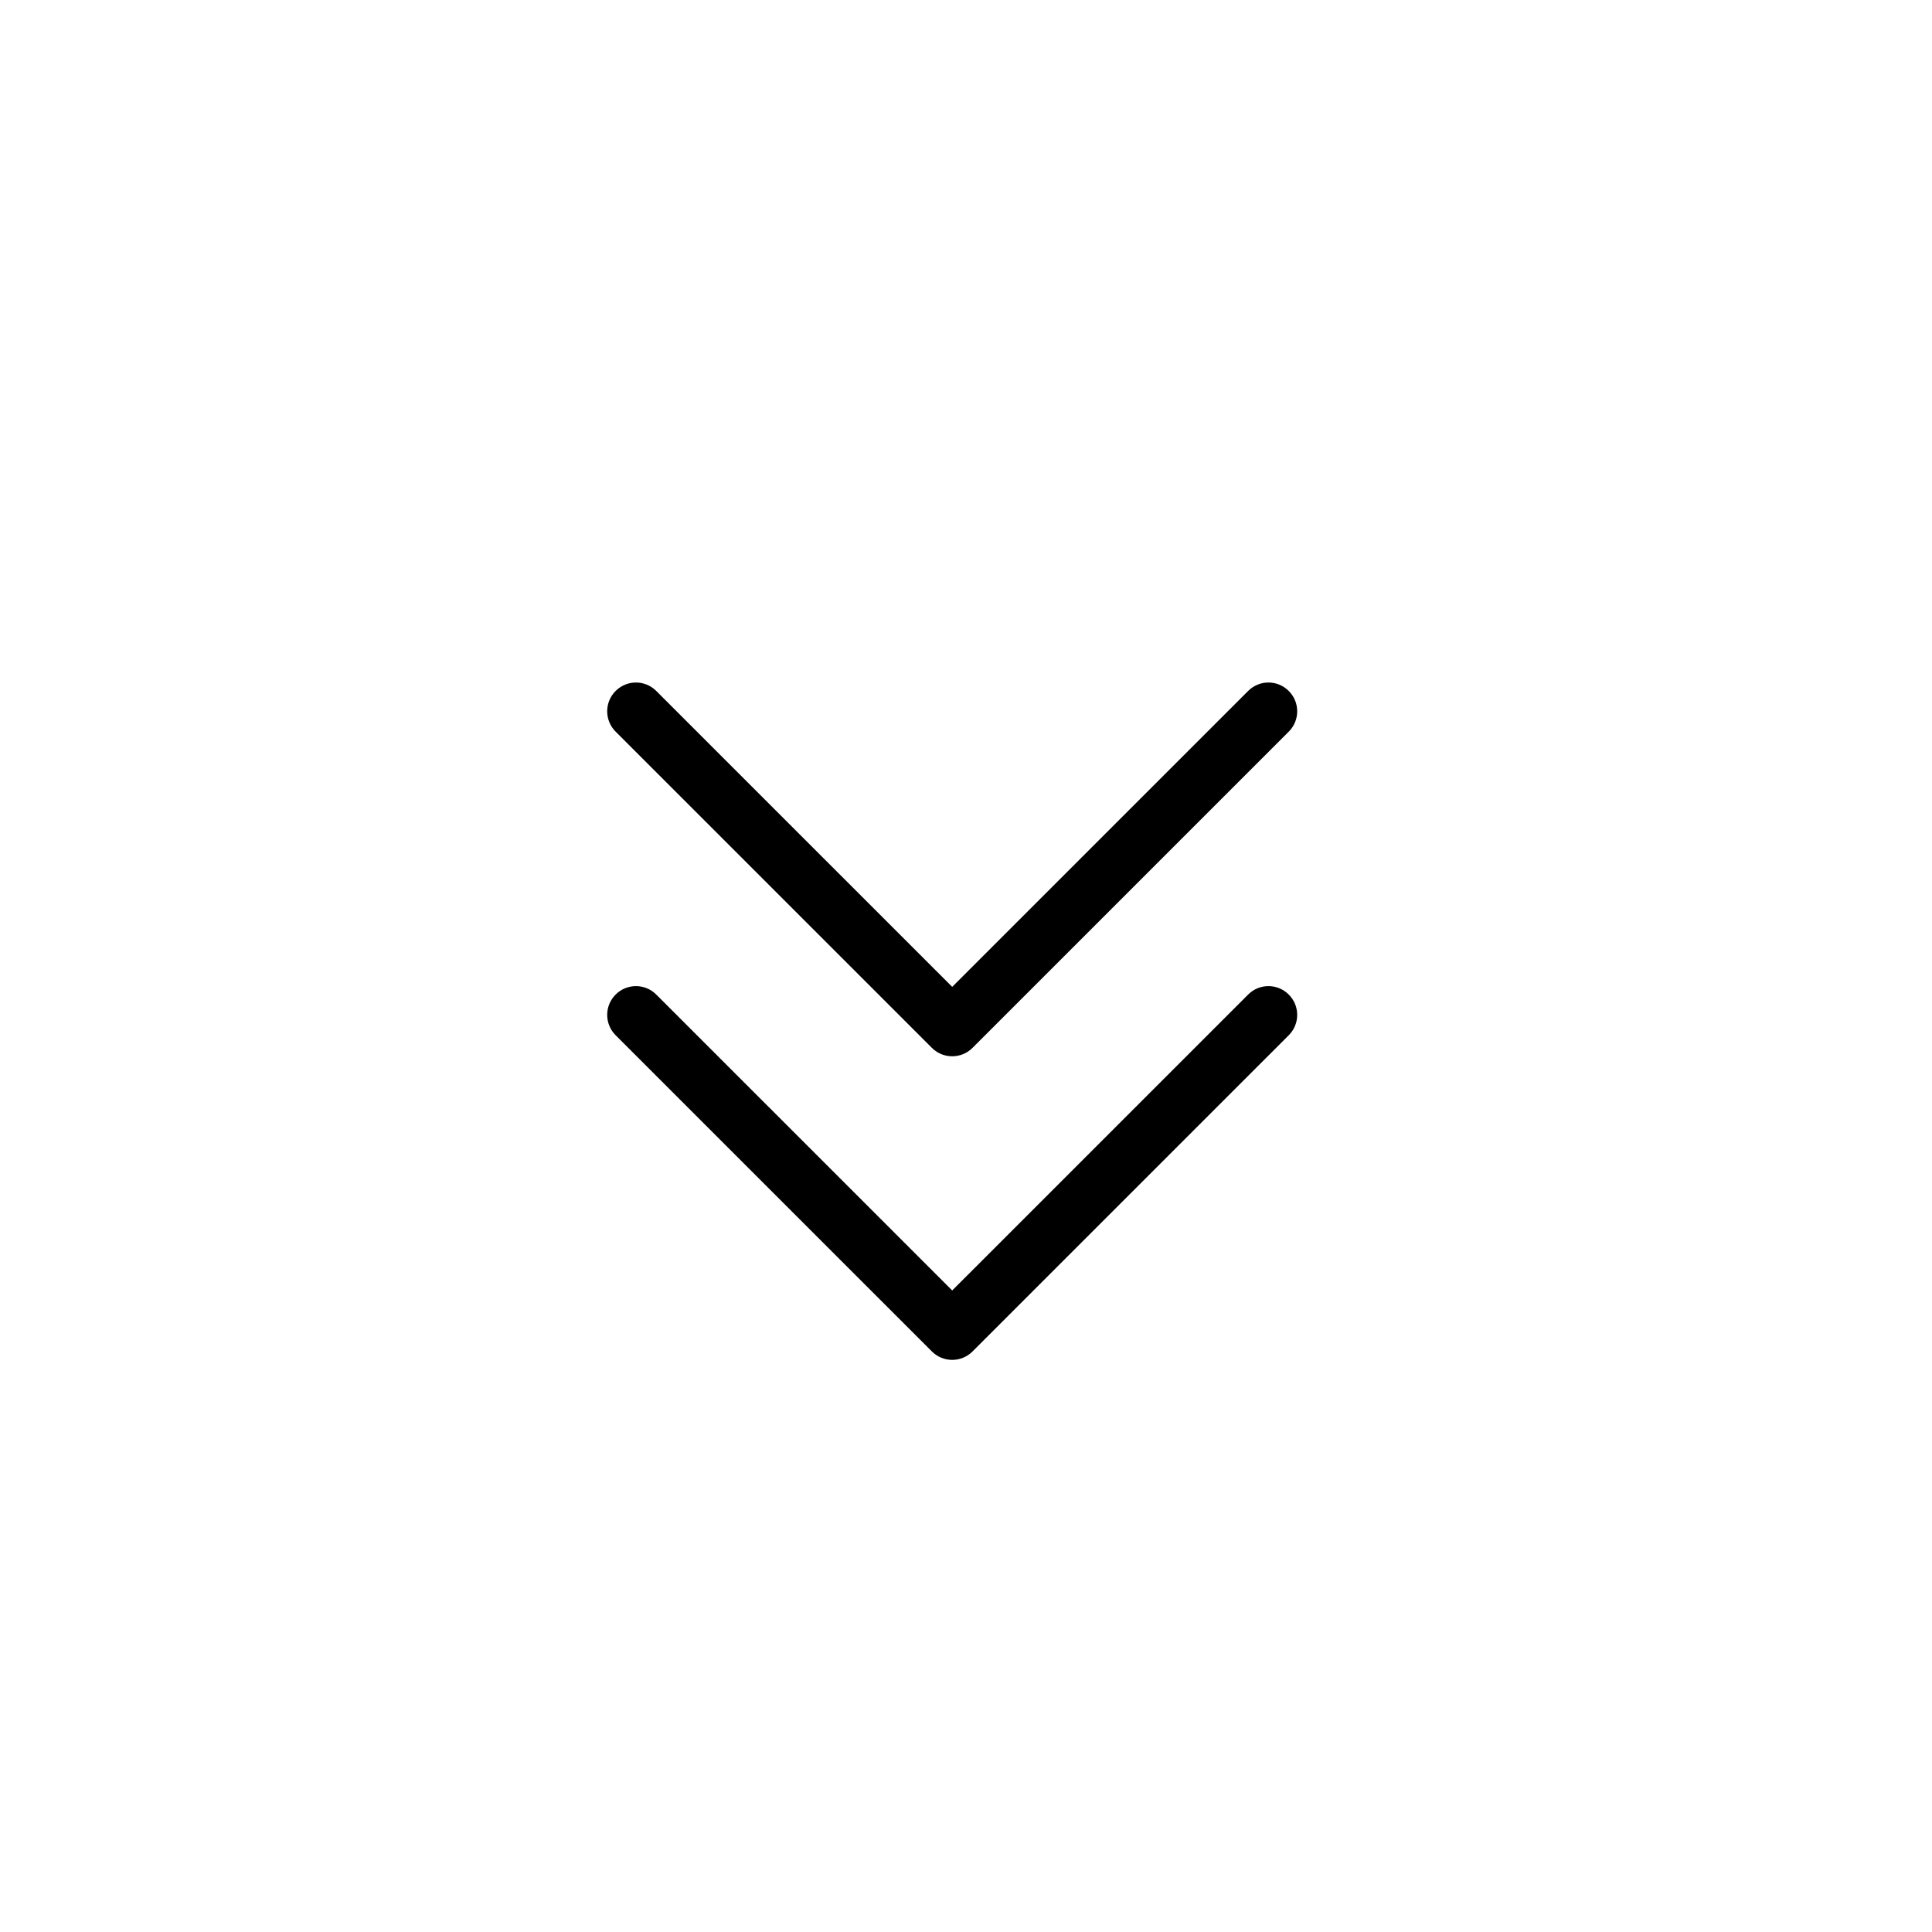 <svg width="70" height="70" viewBox="0 0 70 70" fill="none" xmlns="http://www.w3.org/2000/svg">
<g filter="url(#filter0_d)">
<circle cx="35" cy="35" r="25" fill="white"/>
</g>
<g clip-path="url(#clip0)">
<path d="M46.694 36.035C46.287 35.627 45.629 35.627 45.222 36.035L34.5 46.756L23.778 36.035C23.371 35.627 22.713 35.627 22.305 36.035C21.898 36.442 21.898 37.1 22.305 37.508L33.764 48.966C33.967 49.169 34.233 49.271 34.5 49.271C34.767 49.271 35.033 49.169 35.236 48.966L46.695 37.508C47.102 37.1 47.102 36.442 46.694 36.035Z" fill="black"/>
</g>
<g clip-path="url(#clip1)">
<path d="M46.694 25.035C46.287 24.627 45.629 24.627 45.222 25.035L34.5 35.756L23.778 25.035C23.371 24.627 22.713 24.627 22.305 25.035C21.898 25.442 21.898 26.1 22.305 26.508L33.764 37.966C33.967 38.169 34.233 38.271 34.5 38.271C34.767 38.271 35.033 38.169 35.236 37.966L46.695 26.508C47.102 26.1 47.102 25.442 46.694 25.035Z" fill="black"/>
</g>
<defs>
<filter id="filter0_d" x="0" y="0" width="70" height="70" filterUnits="userSpaceOnUse" color-interpolation-filters="sRGB">
<feFlood flood-opacity="0" result="BackgroundImageFix"/>
<feColorMatrix in="SourceAlpha" type="matrix" values="0 0 0 0 0 0 0 0 0 0 0 0 0 0 0 0 0 0 127 0"/>
<feOffset/>
<feGaussianBlur stdDeviation="5"/>
<feColorMatrix type="matrix" values="0 0 0 0 0 0 0 0 0 0 0 0 0 0 0 0 0 0 0.25 0"/>
<feBlend mode="normal" in2="BackgroundImageFix" result="effect1_dropShadow"/>
<feBlend mode="normal" in="SourceGraphic" in2="effect1_dropShadow" result="shape"/>
</filter>
<clipPath id="clip0">
<rect width="25" height="25" fill="white" transform="translate(22 30)"/>
</clipPath>
<clipPath id="clip1">
<rect width="25" height="25" fill="white" transform="translate(22 19)"/>
</clipPath>
</defs>
</svg>
